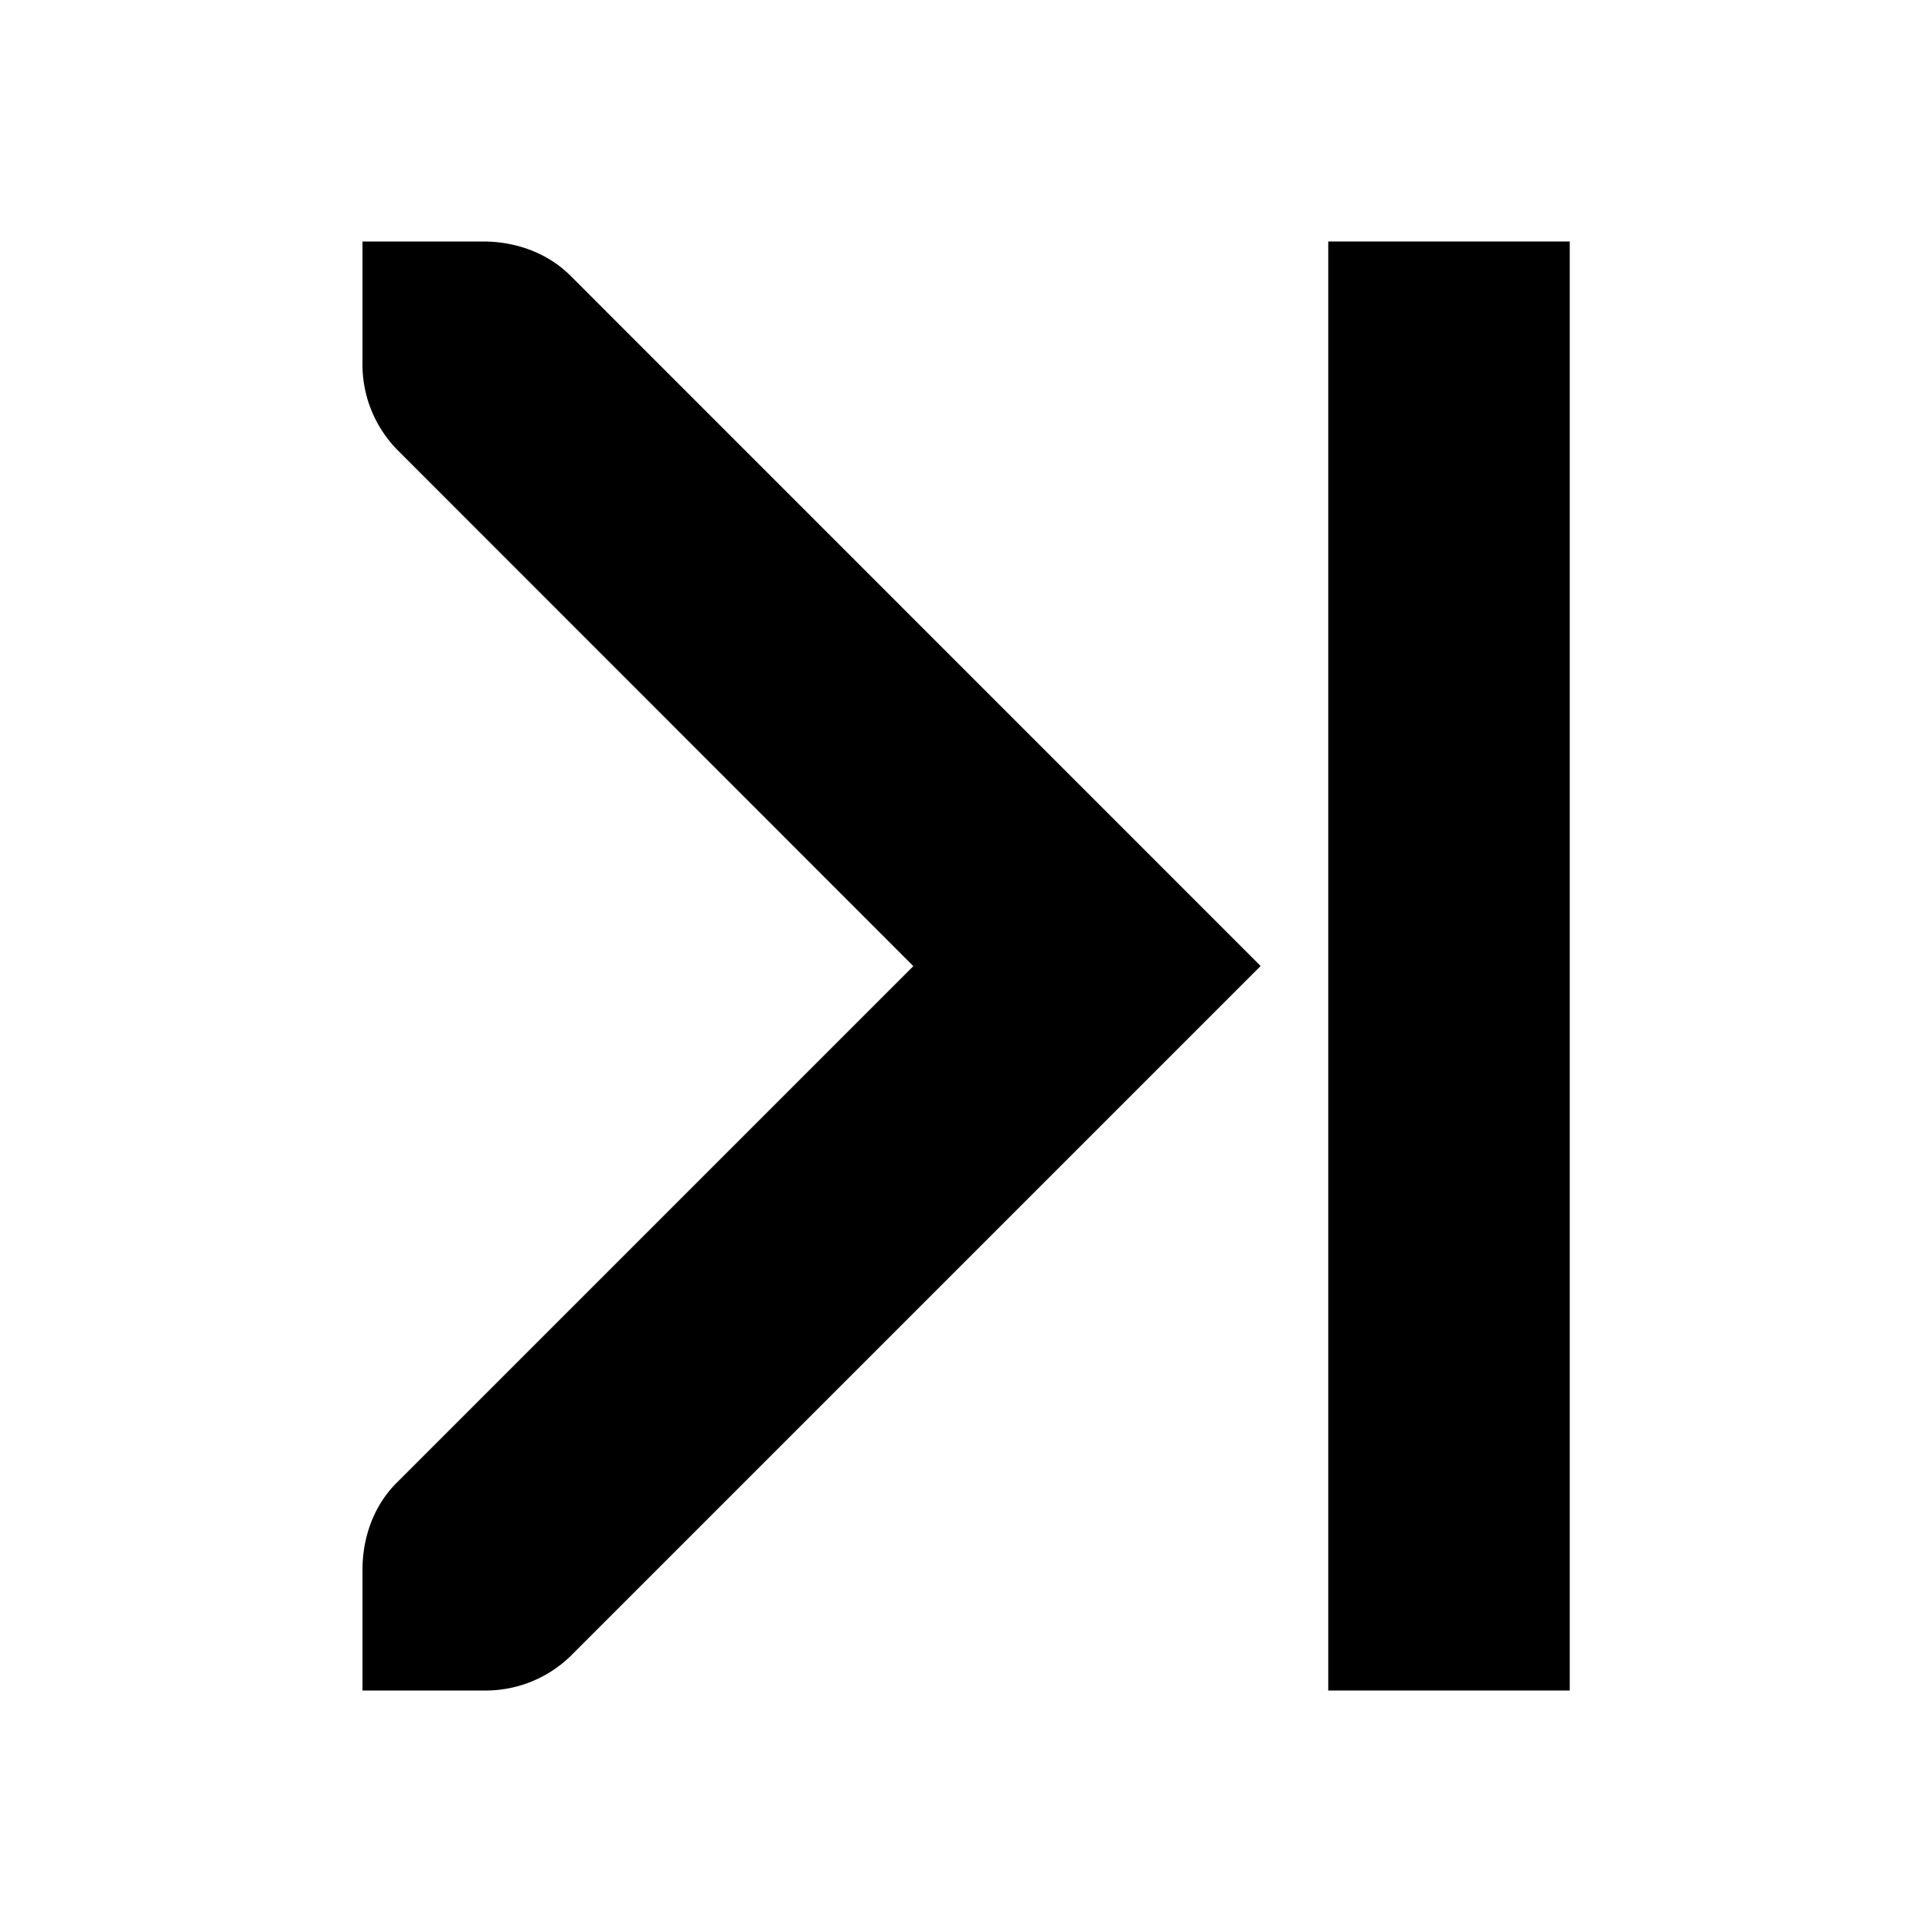 <svg xmlns="http://www.w3.org/2000/svg" width="17.067" height="17.067" viewBox="0 0 16 16">
    <title>
        Gnome Symbolic Icon Theme
    </title>
    <g transform="translate(-141 -747)">
        <rect x="152" y="749" width="2" height="12" rx="0" ry="0"/>
        <path d="M151.44 755l-5.719 5.719a1.01 1.01 0 0 1-.719.281h-1v-1c0-.256.086-.523.282-.719l4.28-4.28-4.28-4.282a1.01 1.01 0 0 1-.282-.719v-1h1c.256 0 .523.086.72.281z"/>
    </g>
</svg>
